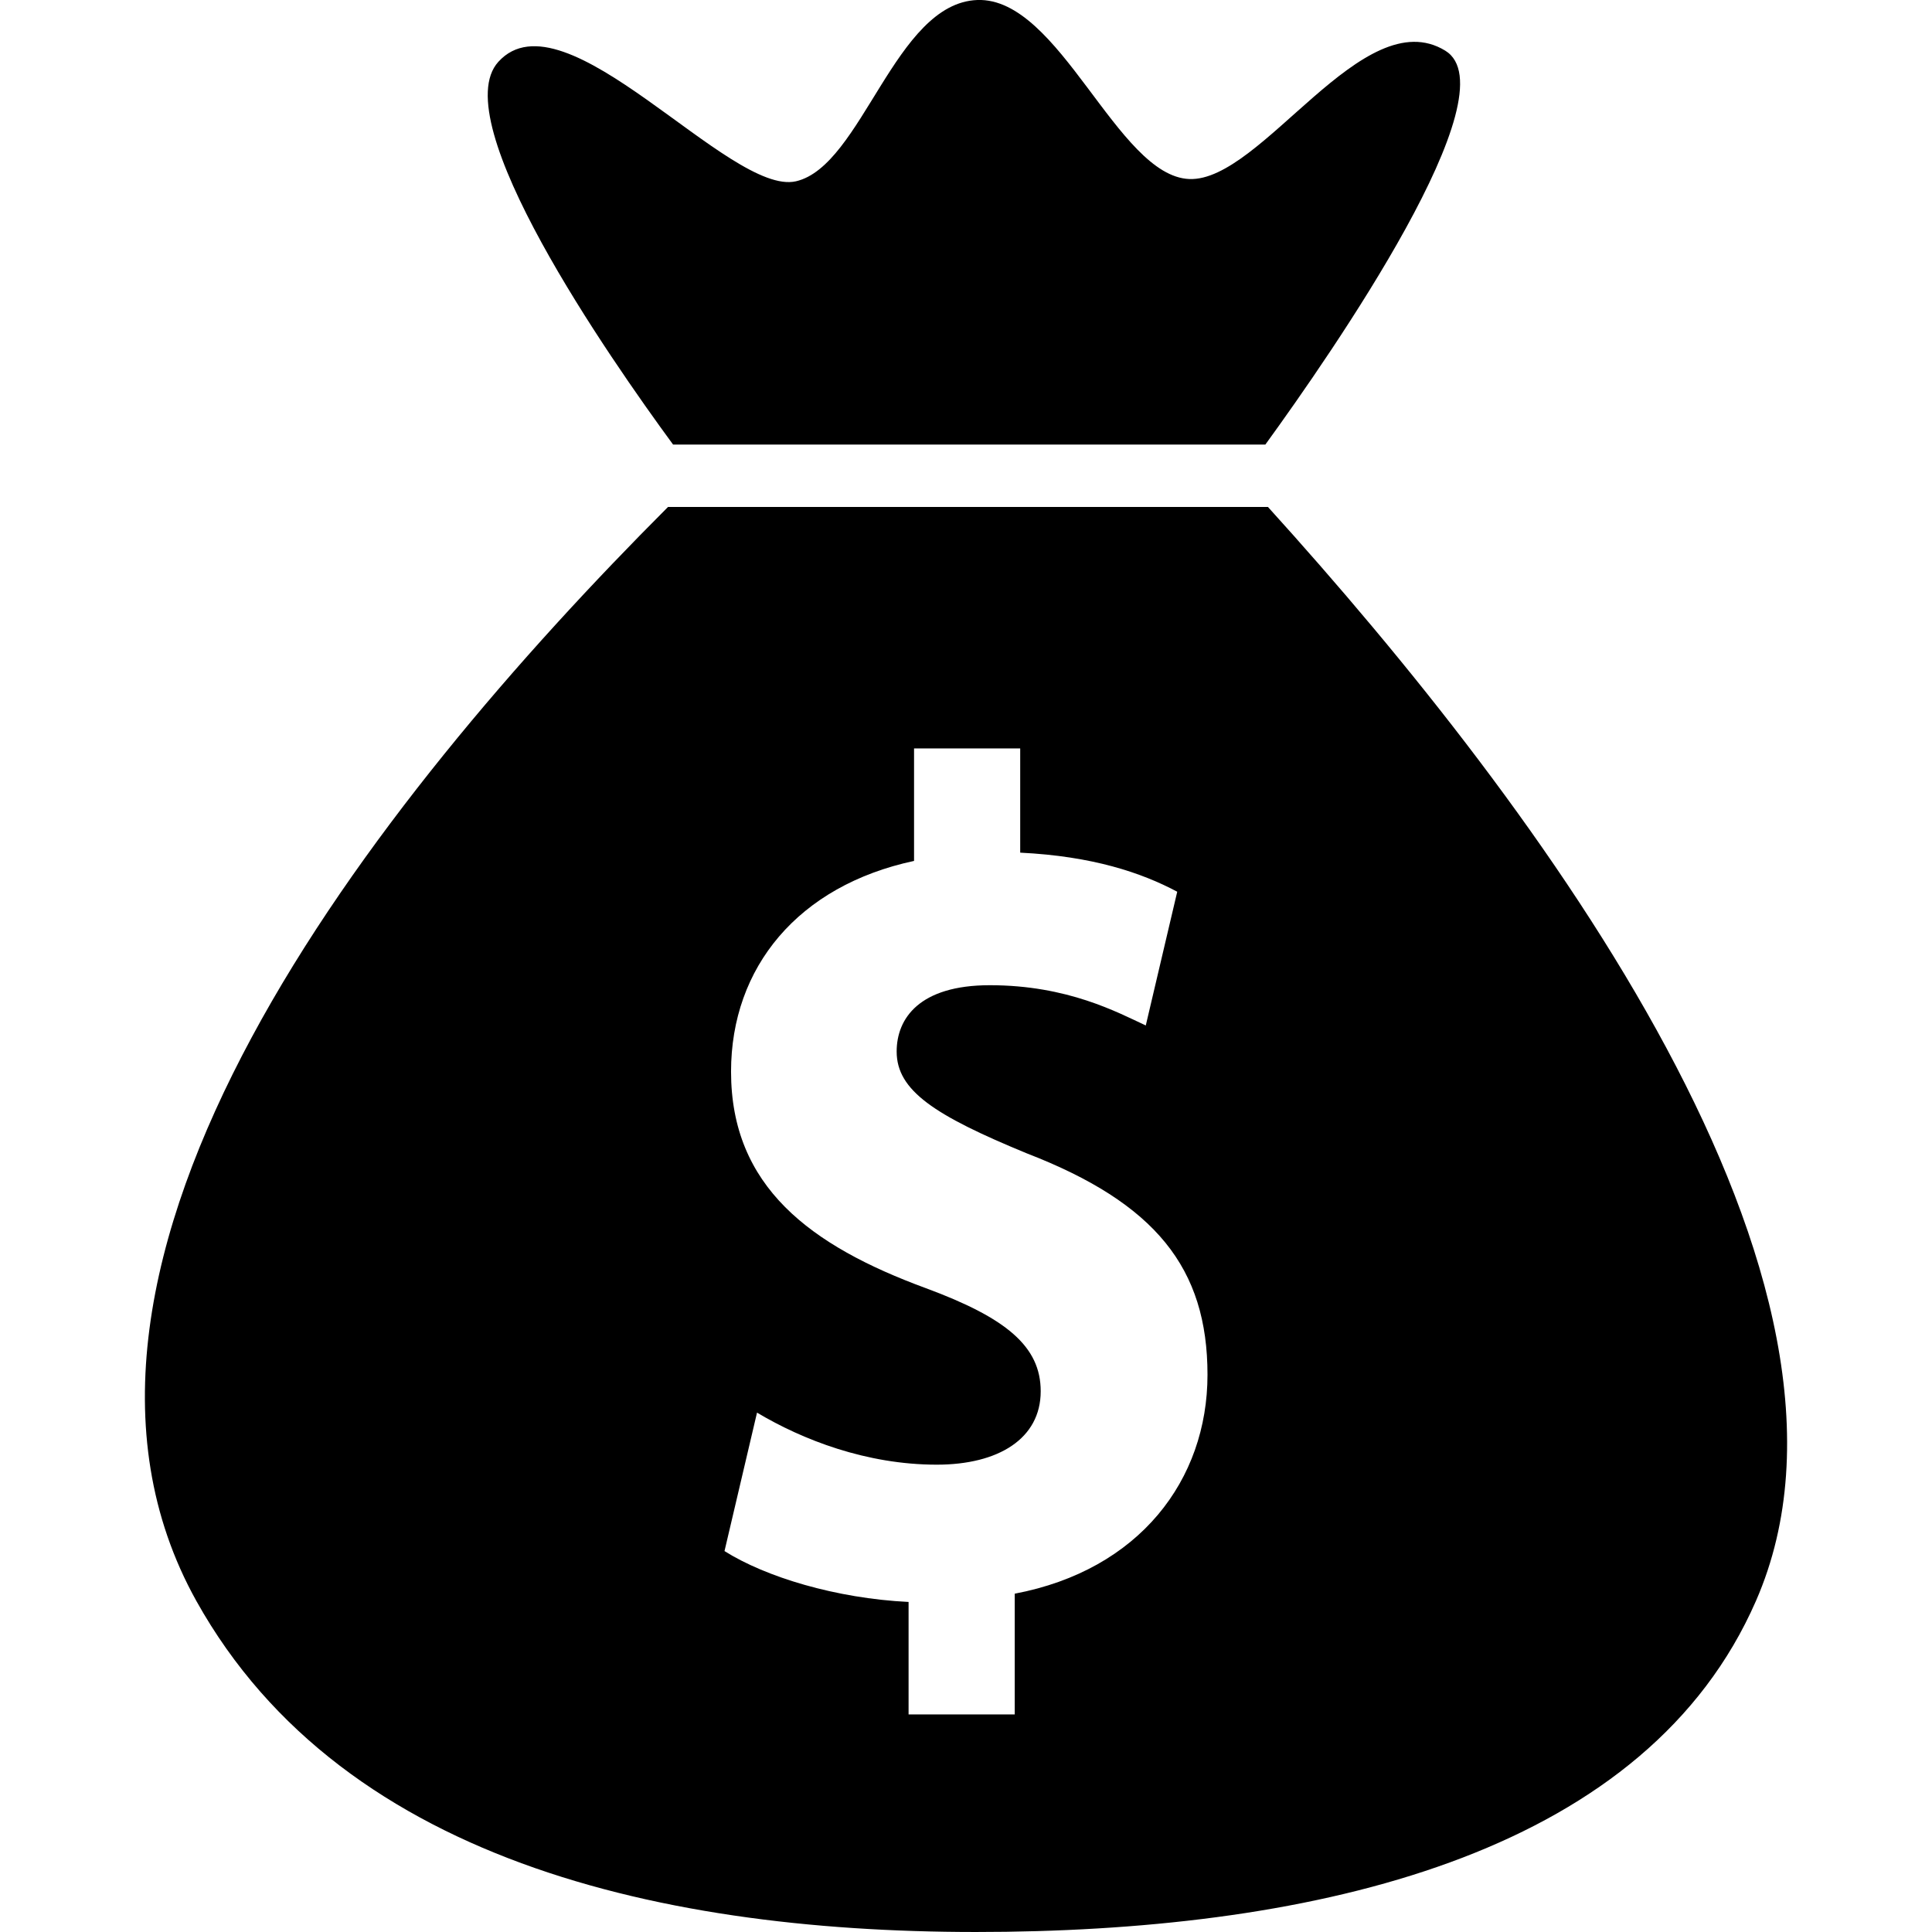 <svg width="18" height="18" viewBox="0 0 18 18" fill="currentColor" xmlns="http://www.w3.org/2000/svg">
<g id="Frame">
<g id="Group">
<g id="Group_2">
<g id="Group_3">
<path id="Vector" d="M11.813 4.723H6.224C3.485 7.464 0.079 11.772 1.829 14.915C3.213 17.398 6.34 18.041 9.375 17.998C12.409 17.955 15.35 17.227 16.36 14.915C17.652 11.958 14.358 7.532 11.813 4.723ZM9.454 14.848V15.973H8.465V14.925C7.789 14.892 7.134 14.693 6.75 14.451L7.053 13.161C7.477 13.414 8.072 13.646 8.728 13.646C9.303 13.646 9.696 13.403 9.696 12.962C9.696 12.543 9.373 12.278 8.627 12.002C7.547 11.605 6.811 11.054 6.811 9.984C6.811 9.013 7.436 8.252 8.516 8.021V6.973H9.505V7.944C10.181 7.977 10.635 8.131 10.968 8.308L10.675 9.554C10.413 9.433 9.949 9.179 9.222 9.179C8.566 9.179 8.354 9.488 8.354 9.797C8.354 10.161 8.708 10.392 9.565 10.745C10.766 11.209 11.25 11.815 11.25 12.808C11.25 13.789 10.615 14.628 9.454 14.848Z" fill="currentColor"/>
<path id="Vector_2" d="M13.465 0.472C12.698 0.003 11.755 1.694 11.081 1.668C10.407 1.642 9.876 -0.027 9.106 0C8.337 0.028 8.033 1.546 7.416 1.689C6.798 1.831 5.26 -0.104 4.643 0.576C4.143 1.126 5.672 3.326 6.271 4.142H6.819H11.276H11.789C12.416 3.278 14.093 0.856 13.465 0.472Z" fill="currentColor"/>
</g>
</g>
</g>
</g>
</svg>
